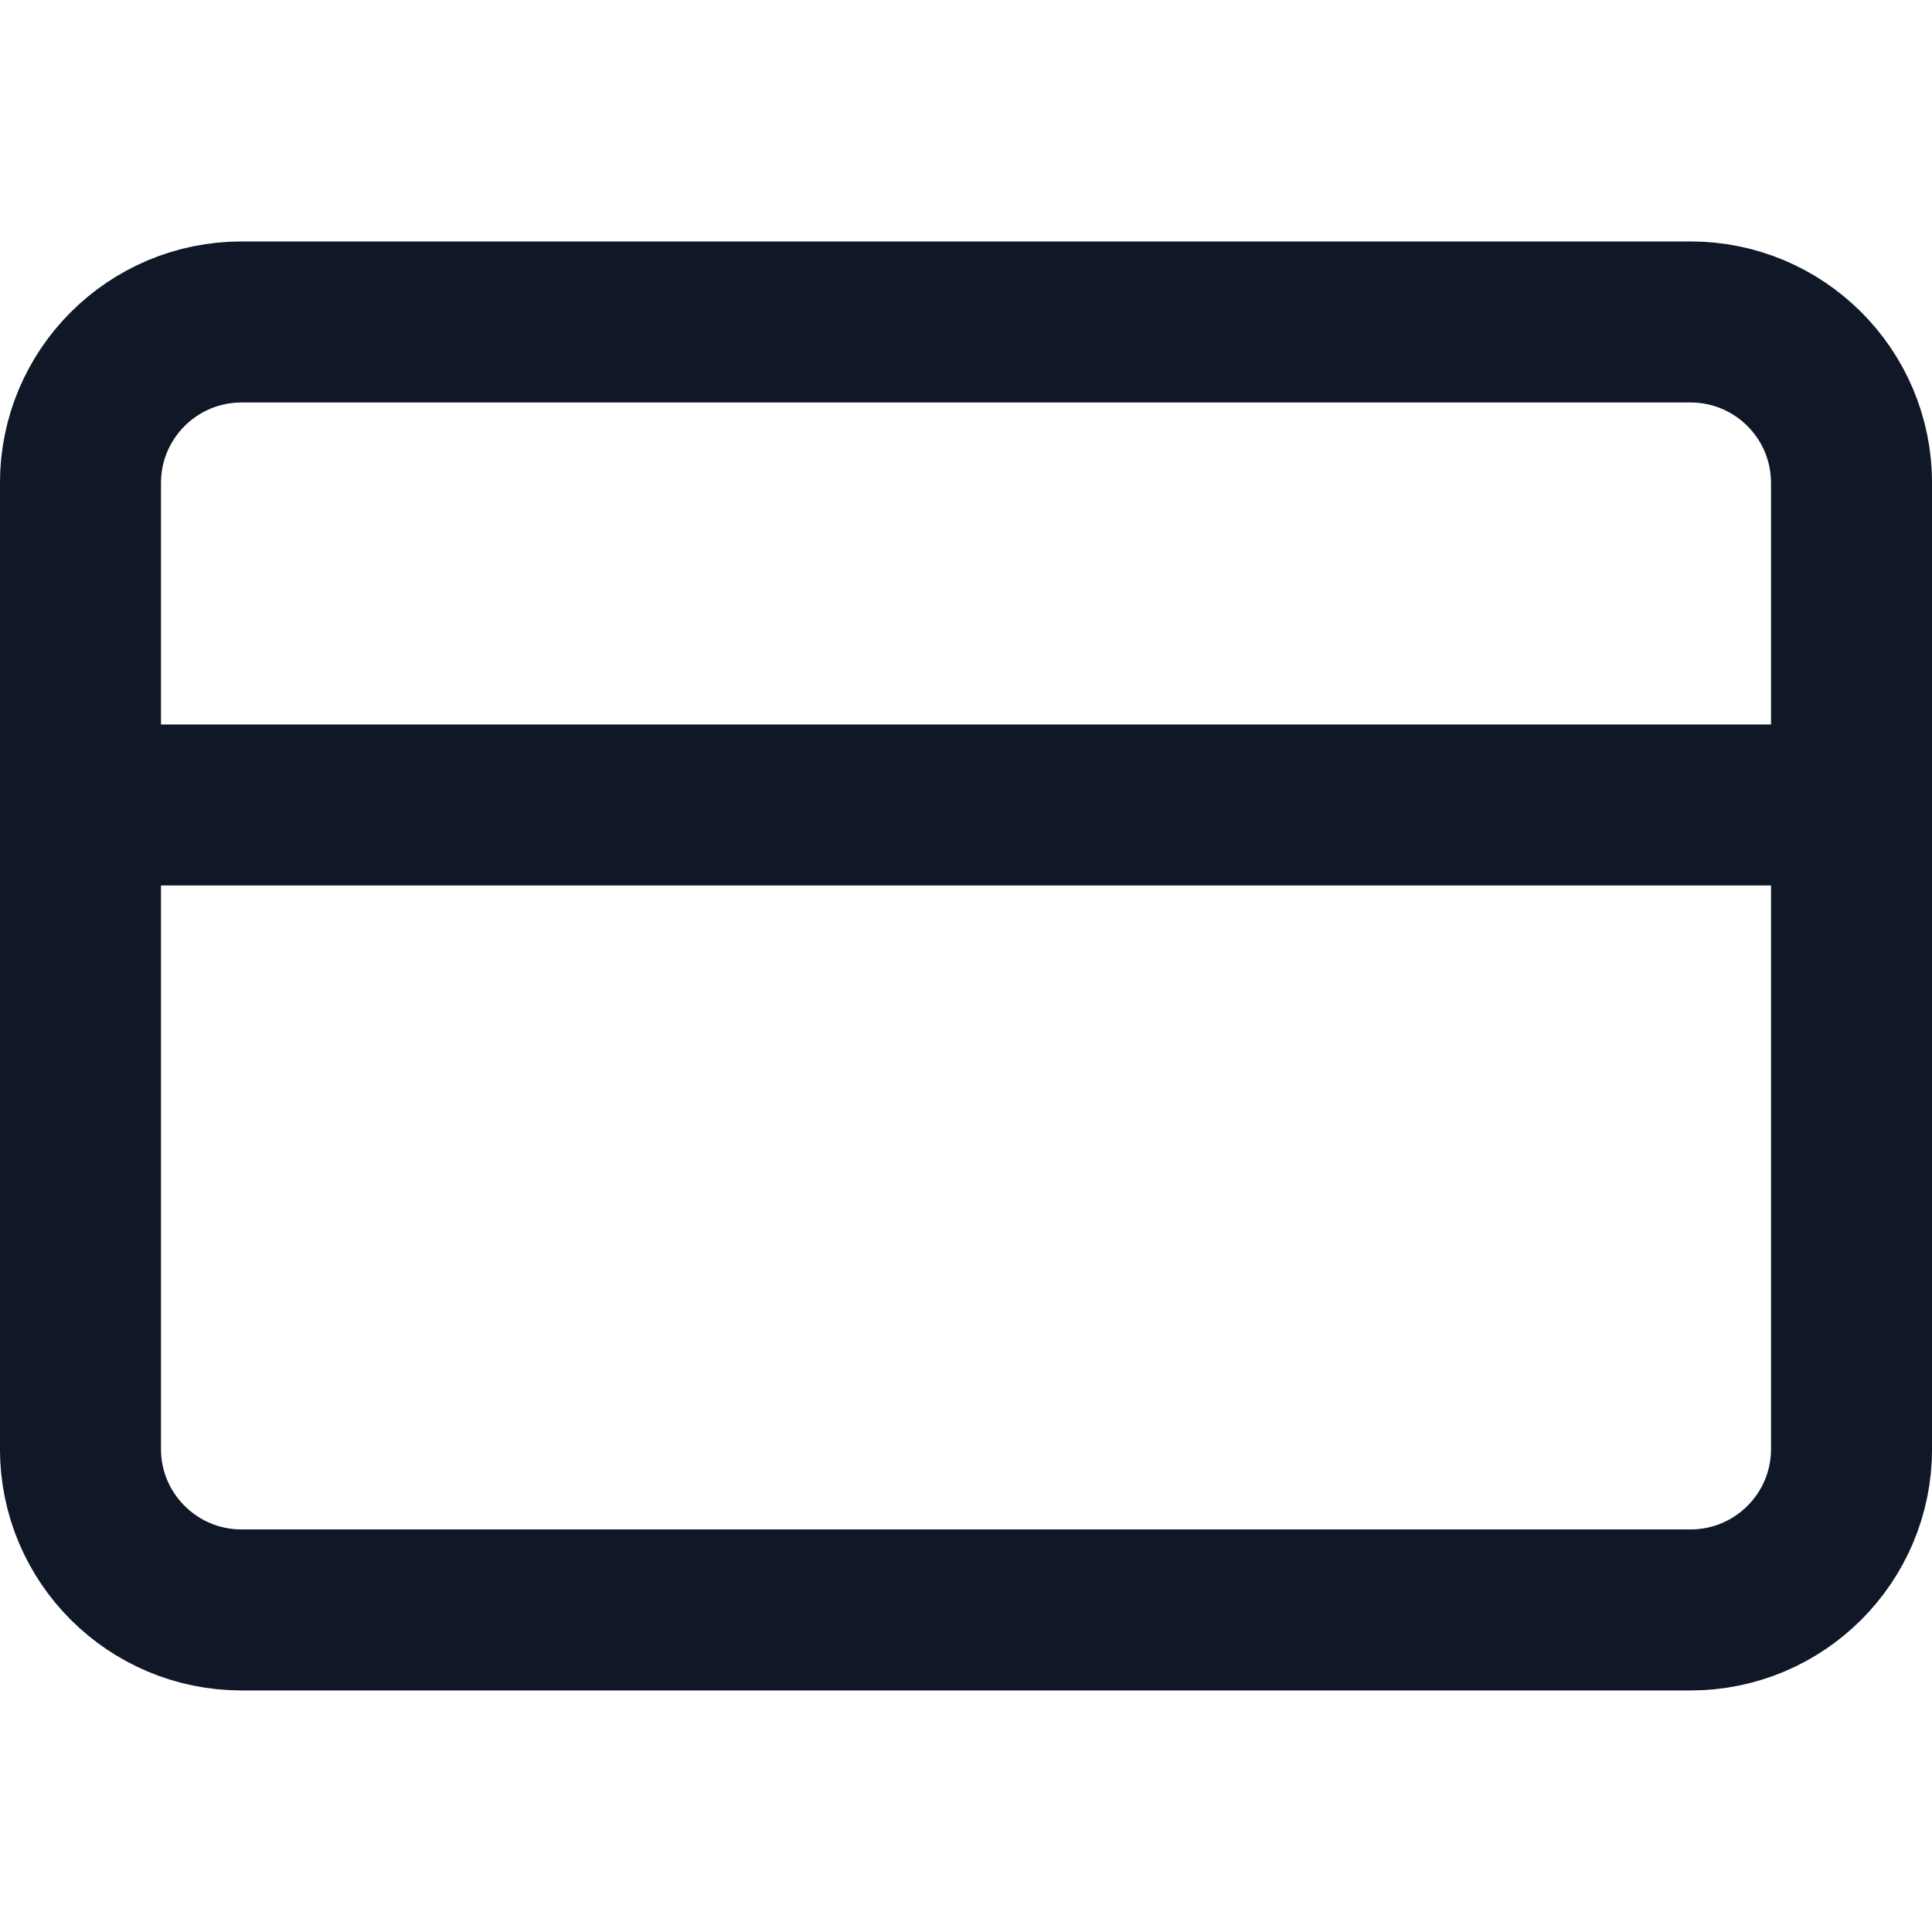 <svg width="20" height="20" viewBox="0 0 20 20" fill="none" xmlns="http://www.w3.org/2000/svg">
<g id="credit-card">
<path id="Icon" d="M0.833 8.333H19.167M2.5 3.333H17.5C18.421 3.333 19.167 4.079 19.167 5V15C19.167 15.92 18.421 16.666 17.5 16.666H2.5C1.58 16.666 0.833 15.92 0.833 15V5C0.833 4.079 1.58 3.333 2.5 3.333Z" stroke="#101828" stroke-width="1.667" stroke-linecap="round" stroke-linejoin="round"/>
</g>
</svg>
